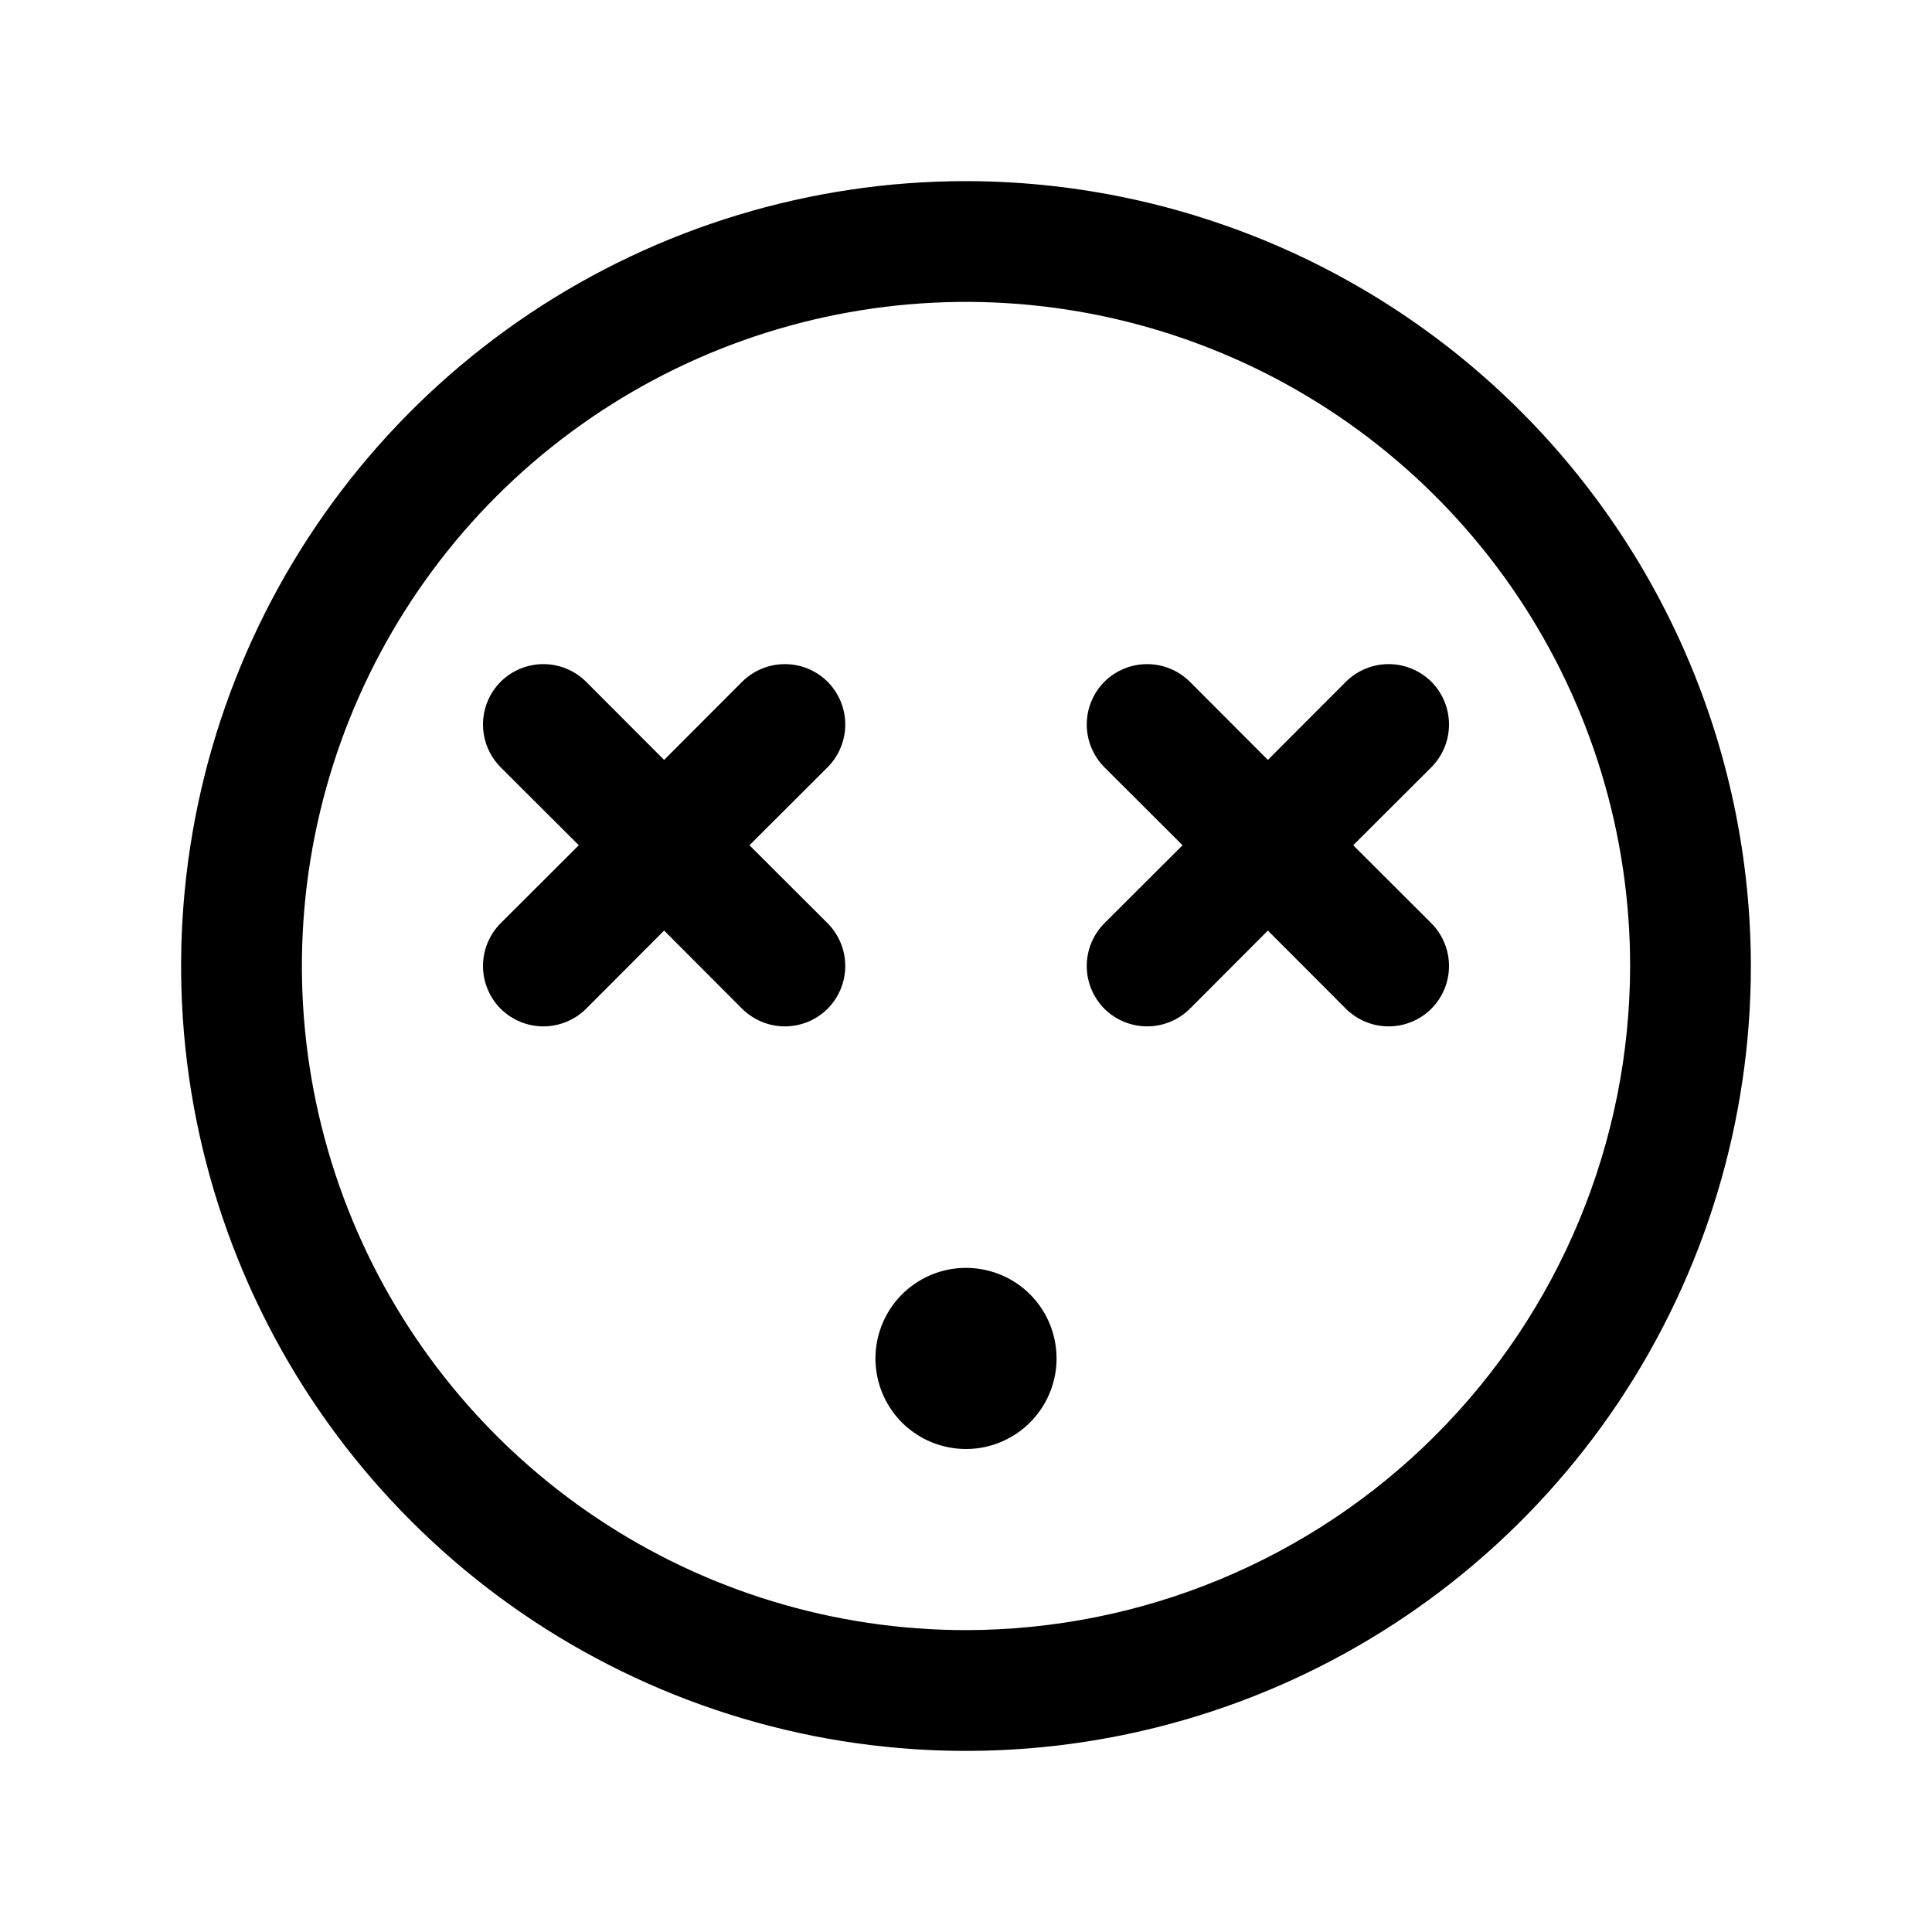 <svg width="24" height="24" viewBox="0 0 24 24" fill="none" xmlns="http://www.w3.org/2000/svg">
<path d="M12 2.25C10.072 2.25 8.187 2.822 6.583 3.893C4.98 4.965 3.73 6.487 2.992 8.269C2.254 10.05 2.061 12.011 2.437 13.902C2.814 15.793 3.742 17.531 5.106 18.894C6.469 20.258 8.207 21.186 10.098 21.563C11.989 21.939 13.95 21.746 15.731 21.008C17.513 20.27 19.035 19.02 20.107 17.417C21.178 15.813 21.75 13.928 21.75 12C21.747 9.415 20.719 6.937 18.891 5.109C17.063 3.281 14.585 2.253 12 2.25ZM12 20.25C10.368 20.25 8.773 19.766 7.417 18.86C6.06 17.953 5.002 16.665 4.378 15.157C3.754 13.65 3.59 11.991 3.909 10.39C4.227 8.79 5.013 7.32 6.166 6.166C7.32 5.013 8.79 4.227 10.39 3.909C11.991 3.59 13.65 3.754 15.157 4.378C16.665 5.002 17.953 6.06 18.86 7.417C19.766 8.773 20.25 10.368 20.25 12C20.247 14.187 19.378 16.284 17.831 17.831C16.284 19.378 14.187 20.247 12 20.25ZM17.781 11.469C17.85 11.539 17.906 11.622 17.943 11.713C17.981 11.804 18 11.902 18 12C18 12.098 17.981 12.196 17.943 12.287C17.906 12.378 17.85 12.461 17.781 12.531C17.711 12.6 17.628 12.656 17.537 12.693C17.446 12.731 17.349 12.75 17.25 12.75C17.151 12.75 17.054 12.731 16.963 12.693C16.872 12.656 16.789 12.6 16.719 12.531L15.75 11.56L14.781 12.531C14.64 12.671 14.449 12.75 14.25 12.75C14.051 12.75 13.86 12.671 13.719 12.531C13.579 12.39 13.5 12.199 13.5 12C13.5 11.801 13.579 11.61 13.719 11.469L14.69 10.5L13.719 9.531C13.579 9.39 13.5 9.199 13.5 9C13.5 8.801 13.579 8.61 13.719 8.469C13.86 8.329 14.051 8.25 14.25 8.25C14.449 8.25 14.64 8.329 14.781 8.469L15.75 9.44L16.719 8.469C16.789 8.4 16.872 8.344 16.963 8.307C17.054 8.269 17.151 8.25 17.25 8.25C17.349 8.25 17.446 8.269 17.537 8.307C17.628 8.344 17.711 8.4 17.781 8.469C17.85 8.539 17.906 8.622 17.943 8.713C17.981 8.804 18 8.901 18 9C18 9.099 17.981 9.196 17.943 9.287C17.906 9.378 17.85 9.461 17.781 9.531L16.81 10.5L17.781 11.469ZM10.281 9.531L9.31 10.5L10.281 11.469C10.421 11.61 10.5 11.801 10.5 12C10.5 12.199 10.421 12.39 10.281 12.531C10.14 12.671 9.949 12.75 9.75 12.75C9.551 12.75 9.36 12.671 9.219 12.531L8.25 11.56L7.281 12.531C7.14 12.671 6.949 12.75 6.75 12.75C6.551 12.75 6.36 12.671 6.219 12.531C6.079 12.39 6 12.199 6 12C6 11.801 6.079 11.61 6.219 11.469L7.19 10.5L6.219 9.531C6.079 9.39 6 9.199 6 9C6 8.801 6.079 8.61 6.219 8.469C6.36 8.329 6.551 8.25 6.75 8.25C6.949 8.25 7.14 8.329 7.281 8.469L8.25 9.44L9.219 8.469C9.36 8.329 9.551 8.25 9.75 8.25C9.949 8.25 10.14 8.329 10.281 8.469C10.421 8.61 10.5 8.801 10.5 9C10.5 9.199 10.421 9.39 10.281 9.531ZM13.125 16.875C13.125 17.098 13.059 17.315 12.935 17.5C12.812 17.685 12.636 17.829 12.431 17.914C12.225 18 11.999 18.022 11.78 17.978C11.562 17.935 11.362 17.828 11.204 17.671C11.047 17.513 10.94 17.313 10.897 17.095C10.853 16.876 10.876 16.65 10.961 16.445C11.046 16.239 11.19 16.063 11.375 15.94C11.56 15.816 11.777 15.75 12 15.75C12.298 15.75 12.585 15.868 12.796 16.079C13.007 16.291 13.125 16.577 13.125 16.875Z" fill="black"/>
</svg>
